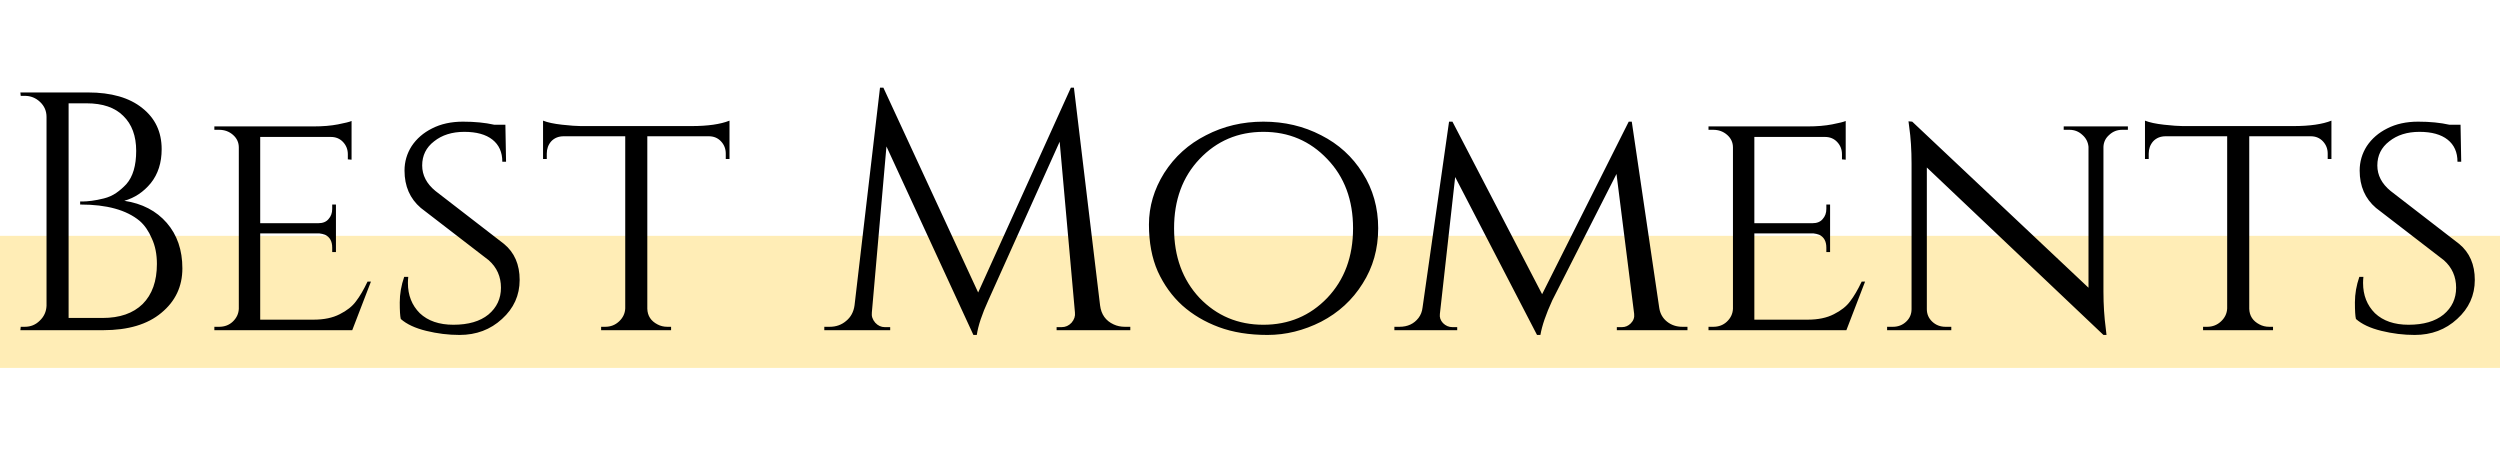 <svg width="265" height="48" viewBox="0 0 265 48" fill="none" xmlns="http://www.w3.org/2000/svg">
<rect y="25" width="265" height="14" fill="#FEC10B" fill-opacity="0.3"/>
<path d="M10.944 35H2.16L2.196 34.64H2.628C3.252 34.64 3.78 34.424 4.212 33.992C4.668 33.56 4.908 33.032 4.932 32.408V12.392C4.932 11.768 4.704 11.24 4.248 10.808C3.792 10.376 3.252 10.16 2.628 10.16H2.196L2.16 9.8H9.324C11.796 9.8 13.716 10.352 15.084 11.456C16.452 12.536 17.136 13.988 17.136 15.812C17.136 17.252 16.752 18.452 15.984 19.412C15.216 20.348 14.28 20.972 13.176 21.284C15.072 21.572 16.572 22.352 17.676 23.624C18.78 24.896 19.332 26.504 19.332 28.448C19.332 30.368 18.588 31.94 17.1 33.164C15.636 34.388 13.584 35 10.944 35ZM7.272 33.704H10.8C10.824 33.704 10.848 33.704 10.872 33.704C12.696 33.704 14.112 33.212 15.12 32.228C16.128 31.22 16.632 29.804 16.632 27.98C16.632 26.948 16.452 26.048 16.092 25.28C15.756 24.488 15.324 23.864 14.796 23.408C13.404 22.256 11.316 21.68 8.532 21.68C8.532 21.68 8.52 21.68 8.496 21.68V21.356C8.52 21.356 8.628 21.356 8.82 21.356C9.036 21.356 9.336 21.332 9.72 21.284C10.104 21.236 10.536 21.152 11.016 21.032C11.496 20.912 11.928 20.72 12.312 20.456C12.696 20.192 13.056 19.88 13.392 19.52C14.088 18.728 14.436 17.552 14.436 15.992C14.436 14.408 13.98 13.172 13.068 12.284C12.18 11.396 10.884 10.952 9.18 10.952H7.272V33.704ZM23.226 34.64C23.802 34.64 24.282 34.46 24.666 34.1C25.074 33.716 25.29 33.26 25.314 32.732V15.632C25.314 15.104 25.11 14.66 24.702 14.3C24.294 13.94 23.802 13.76 23.226 13.76H22.722V13.4H33.234C34.218 13.4 35.082 13.328 35.826 13.184C36.57 13.04 37.05 12.92 37.266 12.824V16.928L36.87 16.892V16.352C36.87 15.848 36.702 15.416 36.366 15.056C36.03 14.696 35.598 14.516 35.07 14.516H27.582V23.66H33.738C34.218 23.66 34.578 23.516 34.818 23.228C35.082 22.94 35.214 22.58 35.214 22.148V21.68H35.61V26.72H35.214V26.252C35.214 25.58 34.962 25.124 34.458 24.884C34.266 24.812 34.062 24.764 33.846 24.74H27.582V33.884H33.234C34.338 33.884 35.262 33.692 36.006 33.308C36.774 32.924 37.35 32.468 37.734 31.94C38.142 31.412 38.55 30.716 38.958 29.852H39.318L37.338 35H22.722V34.64H23.226ZM42.483 33.812C42.41 33.524 42.374 32.936 42.374 32.048C42.374 31.16 42.531 30.26 42.843 29.348H43.275C43.251 29.564 43.239 29.78 43.239 29.996C43.239 31.292 43.658 32.36 44.498 33.2C45.362 34.016 46.55 34.424 48.062 34.424C49.647 34.424 50.883 34.064 51.77 33.344C52.658 32.6 53.102 31.652 53.102 30.5C53.102 29.324 52.67 28.352 51.806 27.584L44.606 22.04C43.455 21.056 42.879 19.736 42.879 18.08C42.879 17.144 43.13 16.28 43.635 15.488C44.163 14.696 44.883 14.072 45.794 13.616C46.73 13.136 47.822 12.896 49.071 12.896C50.319 12.896 51.422 13.004 52.383 13.22H53.571L53.642 17.144H53.246C53.246 16.136 52.898 15.356 52.203 14.804C51.507 14.252 50.511 13.976 49.215 13.976C47.919 13.976 46.85 14.312 46.011 14.984C45.17 15.632 44.751 16.484 44.751 17.54C44.751 18.572 45.218 19.472 46.154 20.24L53.426 25.856C54.531 26.768 55.083 28.04 55.083 29.672C55.083 31.304 54.459 32.684 53.211 33.812C51.986 34.94 50.486 35.504 48.711 35.504C47.535 35.504 46.358 35.36 45.182 35.072C44.007 34.784 43.106 34.364 42.483 33.812ZM68.615 14.444V32.732C68.639 33.476 68.999 34.028 69.695 34.388C70.007 34.556 70.355 34.64 70.739 34.64H71.135V35H63.719V34.64H64.151C64.727 34.64 65.219 34.448 65.627 34.064C66.035 33.68 66.251 33.224 66.275 32.696V14.444H59.759C59.207 14.444 58.763 14.624 58.427 14.984C58.115 15.344 57.959 15.776 57.959 16.28V16.856H57.563V12.788C58.043 12.98 58.715 13.124 59.579 13.22C60.467 13.316 61.127 13.364 61.559 13.364H73.295C75.023 13.364 76.367 13.172 77.327 12.788V16.856H76.931V16.28C76.931 15.776 76.763 15.344 76.427 14.984C76.091 14.624 75.659 14.444 75.131 14.444H68.615ZM119.236 34.64H119.812V35H112V34.676H112.54C112.948 34.676 113.296 34.52 113.584 34.208C113.872 33.872 113.992 33.512 113.944 33.128L112.324 15.02L104.764 31.832C104.092 33.296 103.684 34.52 103.54 35.504H103.18L93.964 15.524L92.416 33.128C92.368 33.512 92.488 33.872 92.776 34.208C93.064 34.52 93.4 34.676 93.784 34.676H94.36V35H87.376V34.64H87.952C88.624 34.64 89.2 34.436 89.68 34.028C90.184 33.62 90.484 33.068 90.58 32.372L93.28 9.296H93.64L103.684 31.004L113.512 9.296H113.836L116.608 32.372C116.728 33.332 117.208 34.004 118.048 34.388C118.408 34.556 118.804 34.64 119.236 34.64ZM127.836 14.336C129.684 13.376 131.712 12.896 133.92 12.896C136.152 12.896 138.192 13.376 140.04 14.336C141.888 15.272 143.352 16.604 144.432 18.332C145.536 20.06 146.088 22.016 146.088 24.2C146.088 26.384 145.536 28.34 144.432 30.068C143.352 31.796 141.888 33.14 140.04 34.1C138.192 35.036 136.296 35.504 134.352 35.504C132.408 35.504 130.692 35.228 129.204 34.676C127.716 34.124 126.42 33.356 125.316 32.372C124.236 31.388 123.372 30.188 122.724 28.772C122.1 27.356 121.788 25.7 121.788 23.804C121.788 21.884 122.328 20.06 123.408 18.332C124.512 16.604 125.988 15.272 127.836 14.336ZM127.152 31.58C128.976 33.476 131.232 34.424 133.92 34.424C136.608 34.424 138.864 33.476 140.688 31.58C142.512 29.66 143.424 27.2 143.424 24.2C143.424 21.2 142.512 18.752 140.688 16.856C138.864 14.936 136.608 13.976 133.92 13.976C131.232 13.976 128.976 14.936 127.152 16.856C125.352 18.752 124.452 21.2 124.452 24.2C124.452 27.2 125.352 29.66 127.152 31.58ZM178.332 34.64H178.872V35H171.384V34.676H171.924C172.284 34.676 172.596 34.544 172.86 34.28C173.148 33.992 173.268 33.656 173.22 33.272L171.348 18.44L164.544 31.832C163.872 33.296 163.452 34.52 163.284 35.504H162.924L154.248 18.764L152.628 33.272C152.58 33.632 152.688 33.956 152.952 34.244C153.24 34.532 153.576 34.676 153.96 34.676H154.464V35H147.804V34.64H148.344C149.208 34.64 149.88 34.328 150.36 33.704C150.6 33.392 150.744 33.02 150.792 32.588L153.6 12.896H153.96L163.464 31.184L172.644 12.896H172.968L175.884 32.66C175.98 33.26 176.256 33.74 176.712 34.1C177.168 34.46 177.708 34.64 178.332 34.64ZM181.605 34.64C182.181 34.64 182.661 34.46 183.045 34.1C183.453 33.716 183.669 33.26 183.693 32.732V15.632C183.693 15.104 183.489 14.66 183.081 14.3C182.673 13.94 182.181 13.76 181.605 13.76H181.101V13.4H191.613C192.597 13.4 193.461 13.328 194.205 13.184C194.949 13.04 195.429 12.92 195.645 12.824V16.928L195.249 16.892V16.352C195.249 15.848 195.081 15.416 194.745 15.056C194.409 14.696 193.977 14.516 193.449 14.516H185.961V23.66H192.117C192.597 23.66 192.957 23.516 193.197 23.228C193.461 22.94 193.593 22.58 193.593 22.148V21.68H193.989V26.72H193.593V26.252C193.593 25.58 193.341 25.124 192.837 24.884C192.645 24.812 192.441 24.764 192.225 24.74H185.961V33.884H191.613C192.717 33.884 193.641 33.692 194.385 33.308C195.153 32.924 195.729 32.468 196.113 31.94C196.521 31.412 196.929 30.716 197.337 29.852H197.697L195.717 35H181.101V34.64H181.605ZM224.945 13.76C224.417 13.76 223.961 13.94 223.577 14.3C223.193 14.636 222.989 15.056 222.965 15.56V30.896C222.965 32.288 223.049 33.608 223.217 34.856L223.289 35.504H222.965L204.245 17.756V32.768C204.245 33.296 204.437 33.74 204.821 34.1C205.205 34.46 205.673 34.64 206.225 34.64H206.837V35H200.033V34.64H200.645C201.197 34.64 201.665 34.46 202.049 34.1C202.433 33.74 202.625 33.296 202.625 32.768V17.36C202.625 15.896 202.541 14.588 202.373 13.436L202.301 12.86L202.697 12.896L221.381 30.5V15.56C221.333 15.056 221.117 14.636 220.733 14.3C220.349 13.94 219.893 13.76 219.365 13.76H218.753V13.4H225.557V13.76H224.945ZM238.42 14.444V32.732C238.444 33.476 238.804 34.028 239.5 34.388C239.812 34.556 240.16 34.64 240.544 34.64H240.94V35H233.524V34.64H233.956C234.532 34.64 235.024 34.448 235.432 34.064C235.84 33.68 236.056 33.224 236.08 32.696V14.444H229.564C229.012 14.444 228.568 14.624 228.232 14.984C227.92 15.344 227.764 15.776 227.764 16.28V16.856H227.368V12.788C227.848 12.98 228.52 13.124 229.384 13.22C230.272 13.316 230.932 13.364 231.364 13.364H243.1C244.828 13.364 246.172 13.172 247.132 12.788V16.856H246.736V16.28C246.736 15.776 246.568 15.344 246.232 14.984C245.896 14.624 245.464 14.444 244.936 14.444H238.42ZM249.729 33.812C249.657 33.524 249.621 32.936 249.621 32.048C249.621 31.16 249.777 30.26 250.089 29.348H250.521C250.497 29.564 250.485 29.78 250.485 29.996C250.485 31.292 250.905 32.36 251.745 33.2C252.609 34.016 253.797 34.424 255.309 34.424C256.893 34.424 258.129 34.064 259.017 33.344C259.905 32.6 260.349 31.652 260.349 30.5C260.349 29.324 259.917 28.352 259.053 27.584L251.853 22.04C250.701 21.056 250.125 19.736 250.125 18.08C250.125 17.144 250.377 16.28 250.881 15.488C251.409 14.696 252.129 14.072 253.041 13.616C253.977 13.136 255.069 12.896 256.317 12.896C257.565 12.896 258.669 13.004 259.629 13.22H260.817L260.889 17.144H260.493C260.493 16.136 260.145 15.356 259.449 14.804C258.753 14.252 257.757 13.976 256.461 13.976C255.165 13.976 254.097 14.312 253.257 14.984C252.417 15.632 251.997 16.484 251.997 17.54C251.997 18.572 252.465 19.472 253.401 20.24L260.673 25.856C261.777 26.768 262.329 28.04 262.329 29.672C262.329 31.304 261.705 32.684 260.457 33.812C259.233 34.94 257.733 35.504 255.957 35.504C254.781 35.504 253.605 35.36 252.429 35.072C251.253 34.784 250.353 34.364 249.729 33.812Z" fill="black"/>
</svg>
